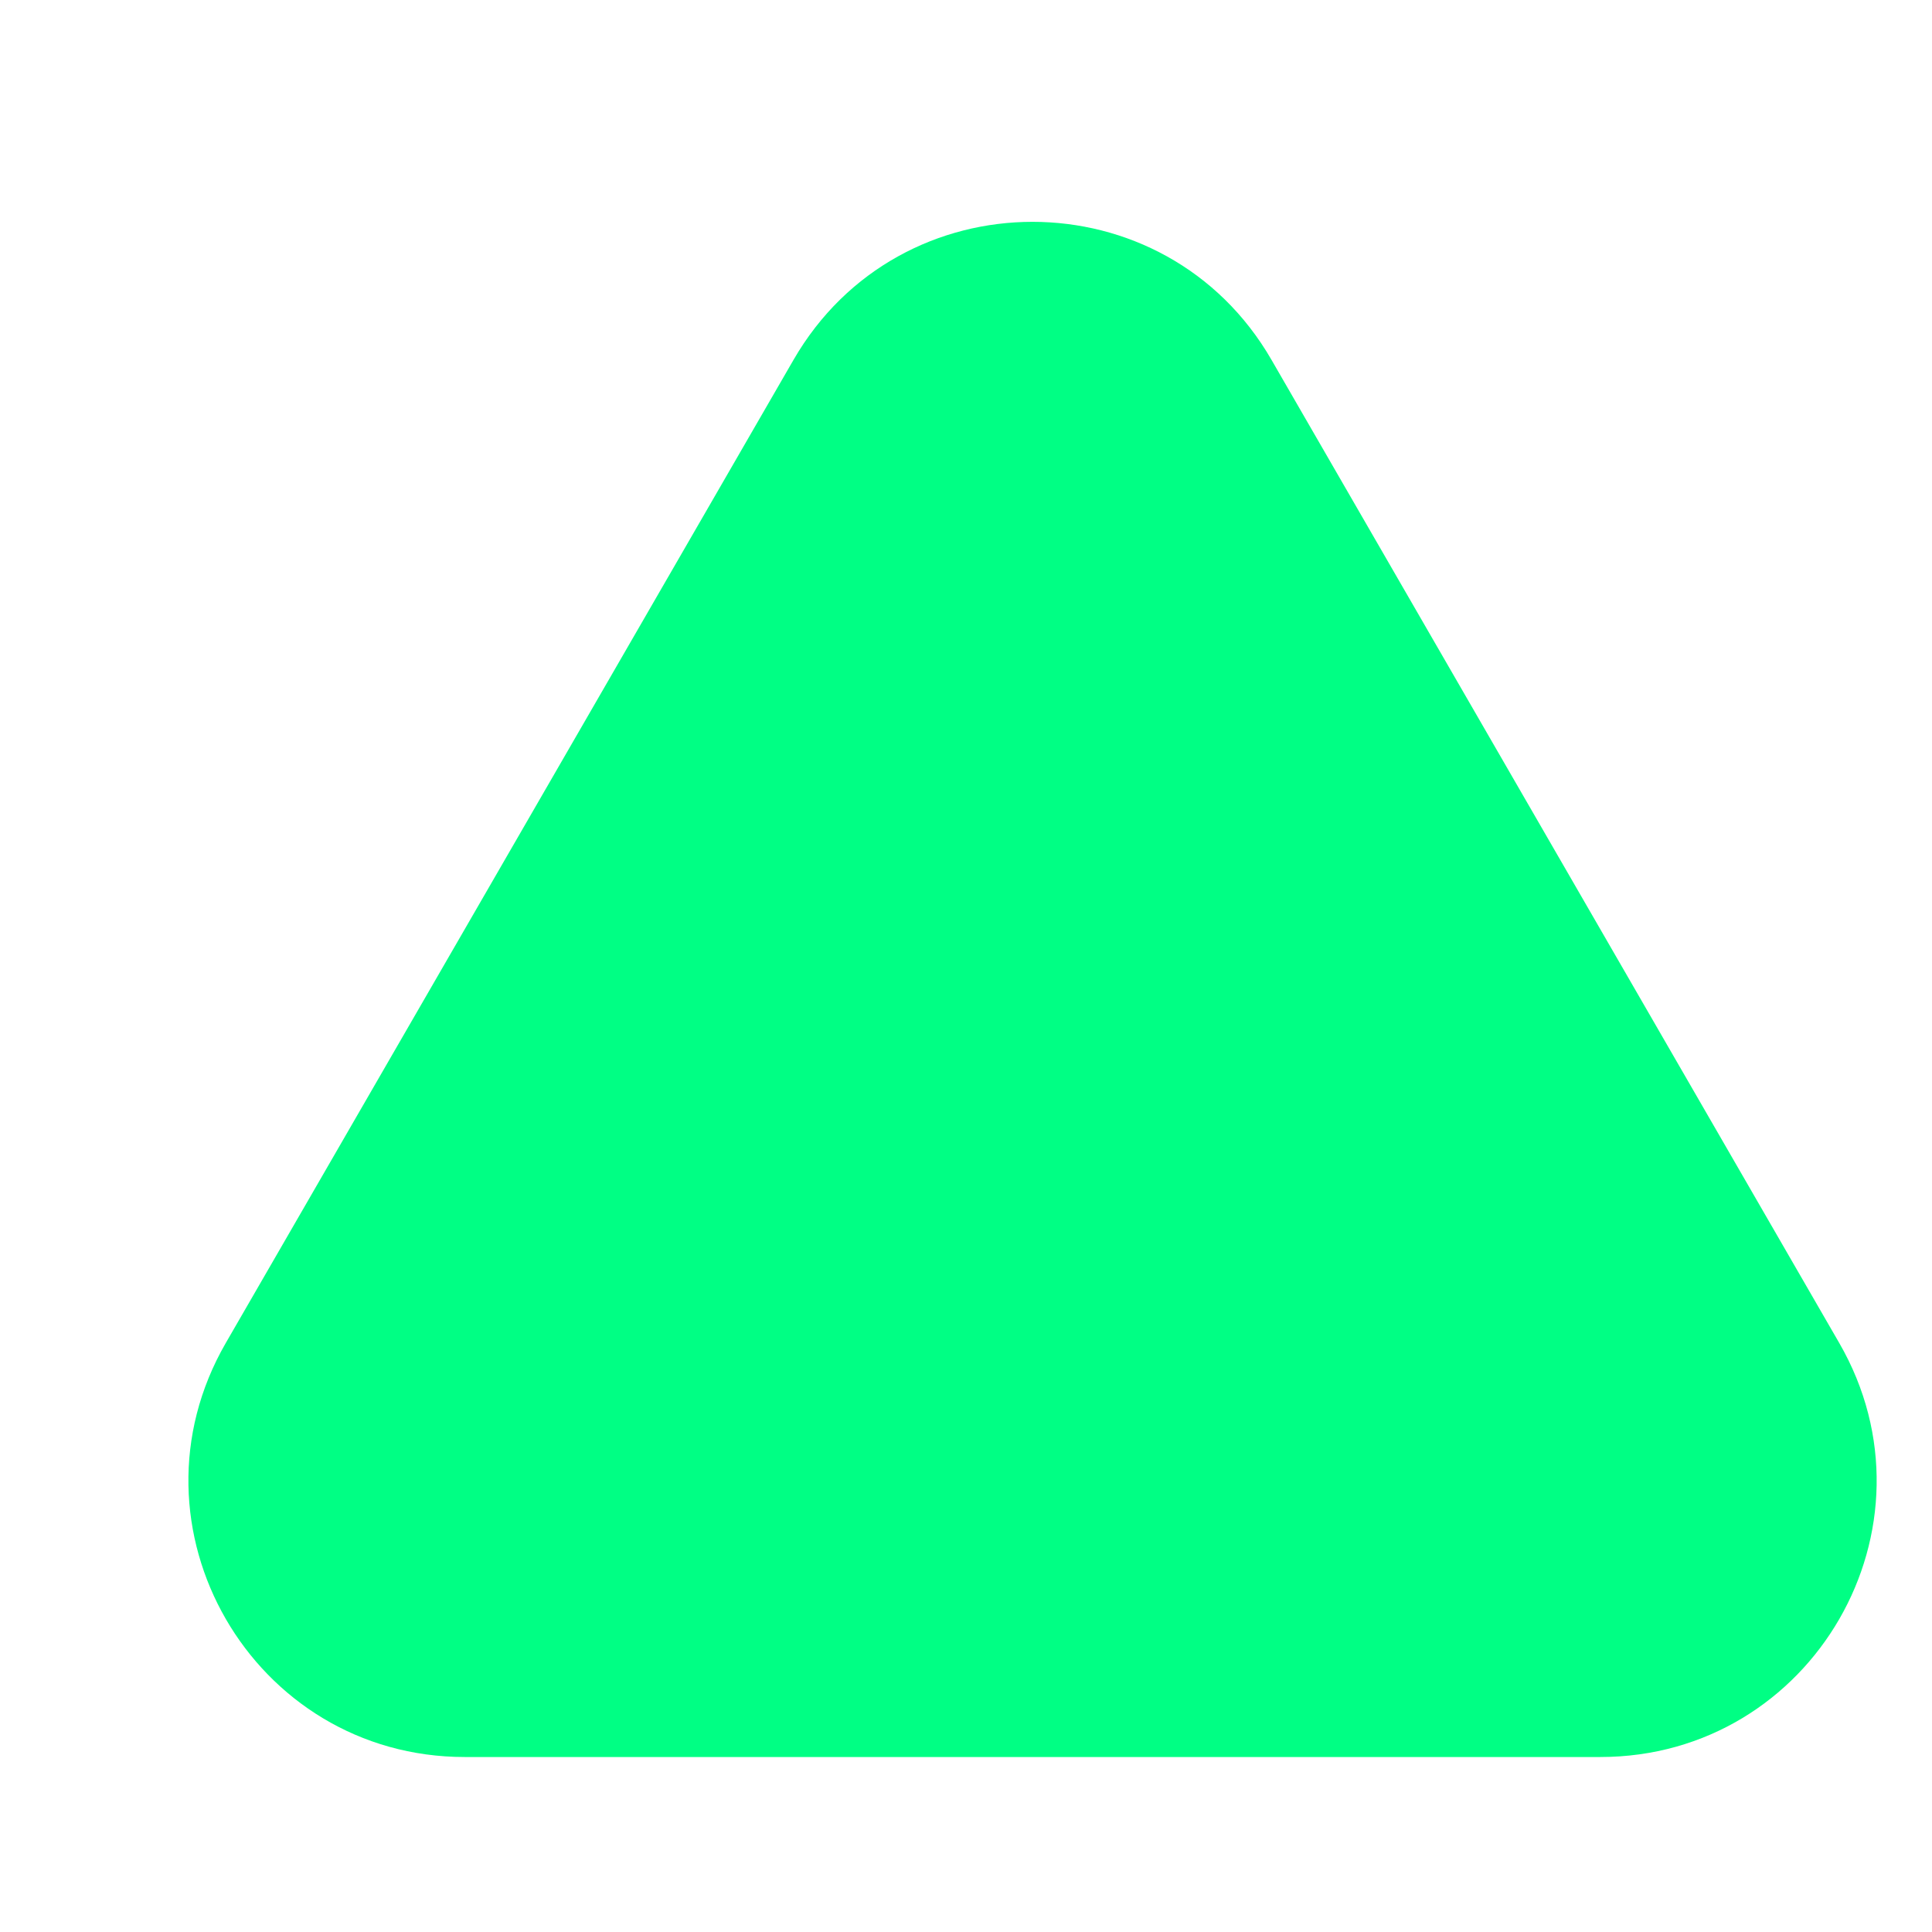 <svg width="7" height="7" viewBox="0 0 7 7" fill="none" xmlns="http://www.w3.org/2000/svg">
<path d="M2.875 1.304C3.26 0.637 4.222 0.637 4.607 1.304L6.664 4.866C7.049 5.533 6.568 6.366 5.798 6.366H1.684C0.915 6.366 0.433 5.533 0.818 4.866L2.875 1.304Z" fill="#00FF84"/>
</svg>
